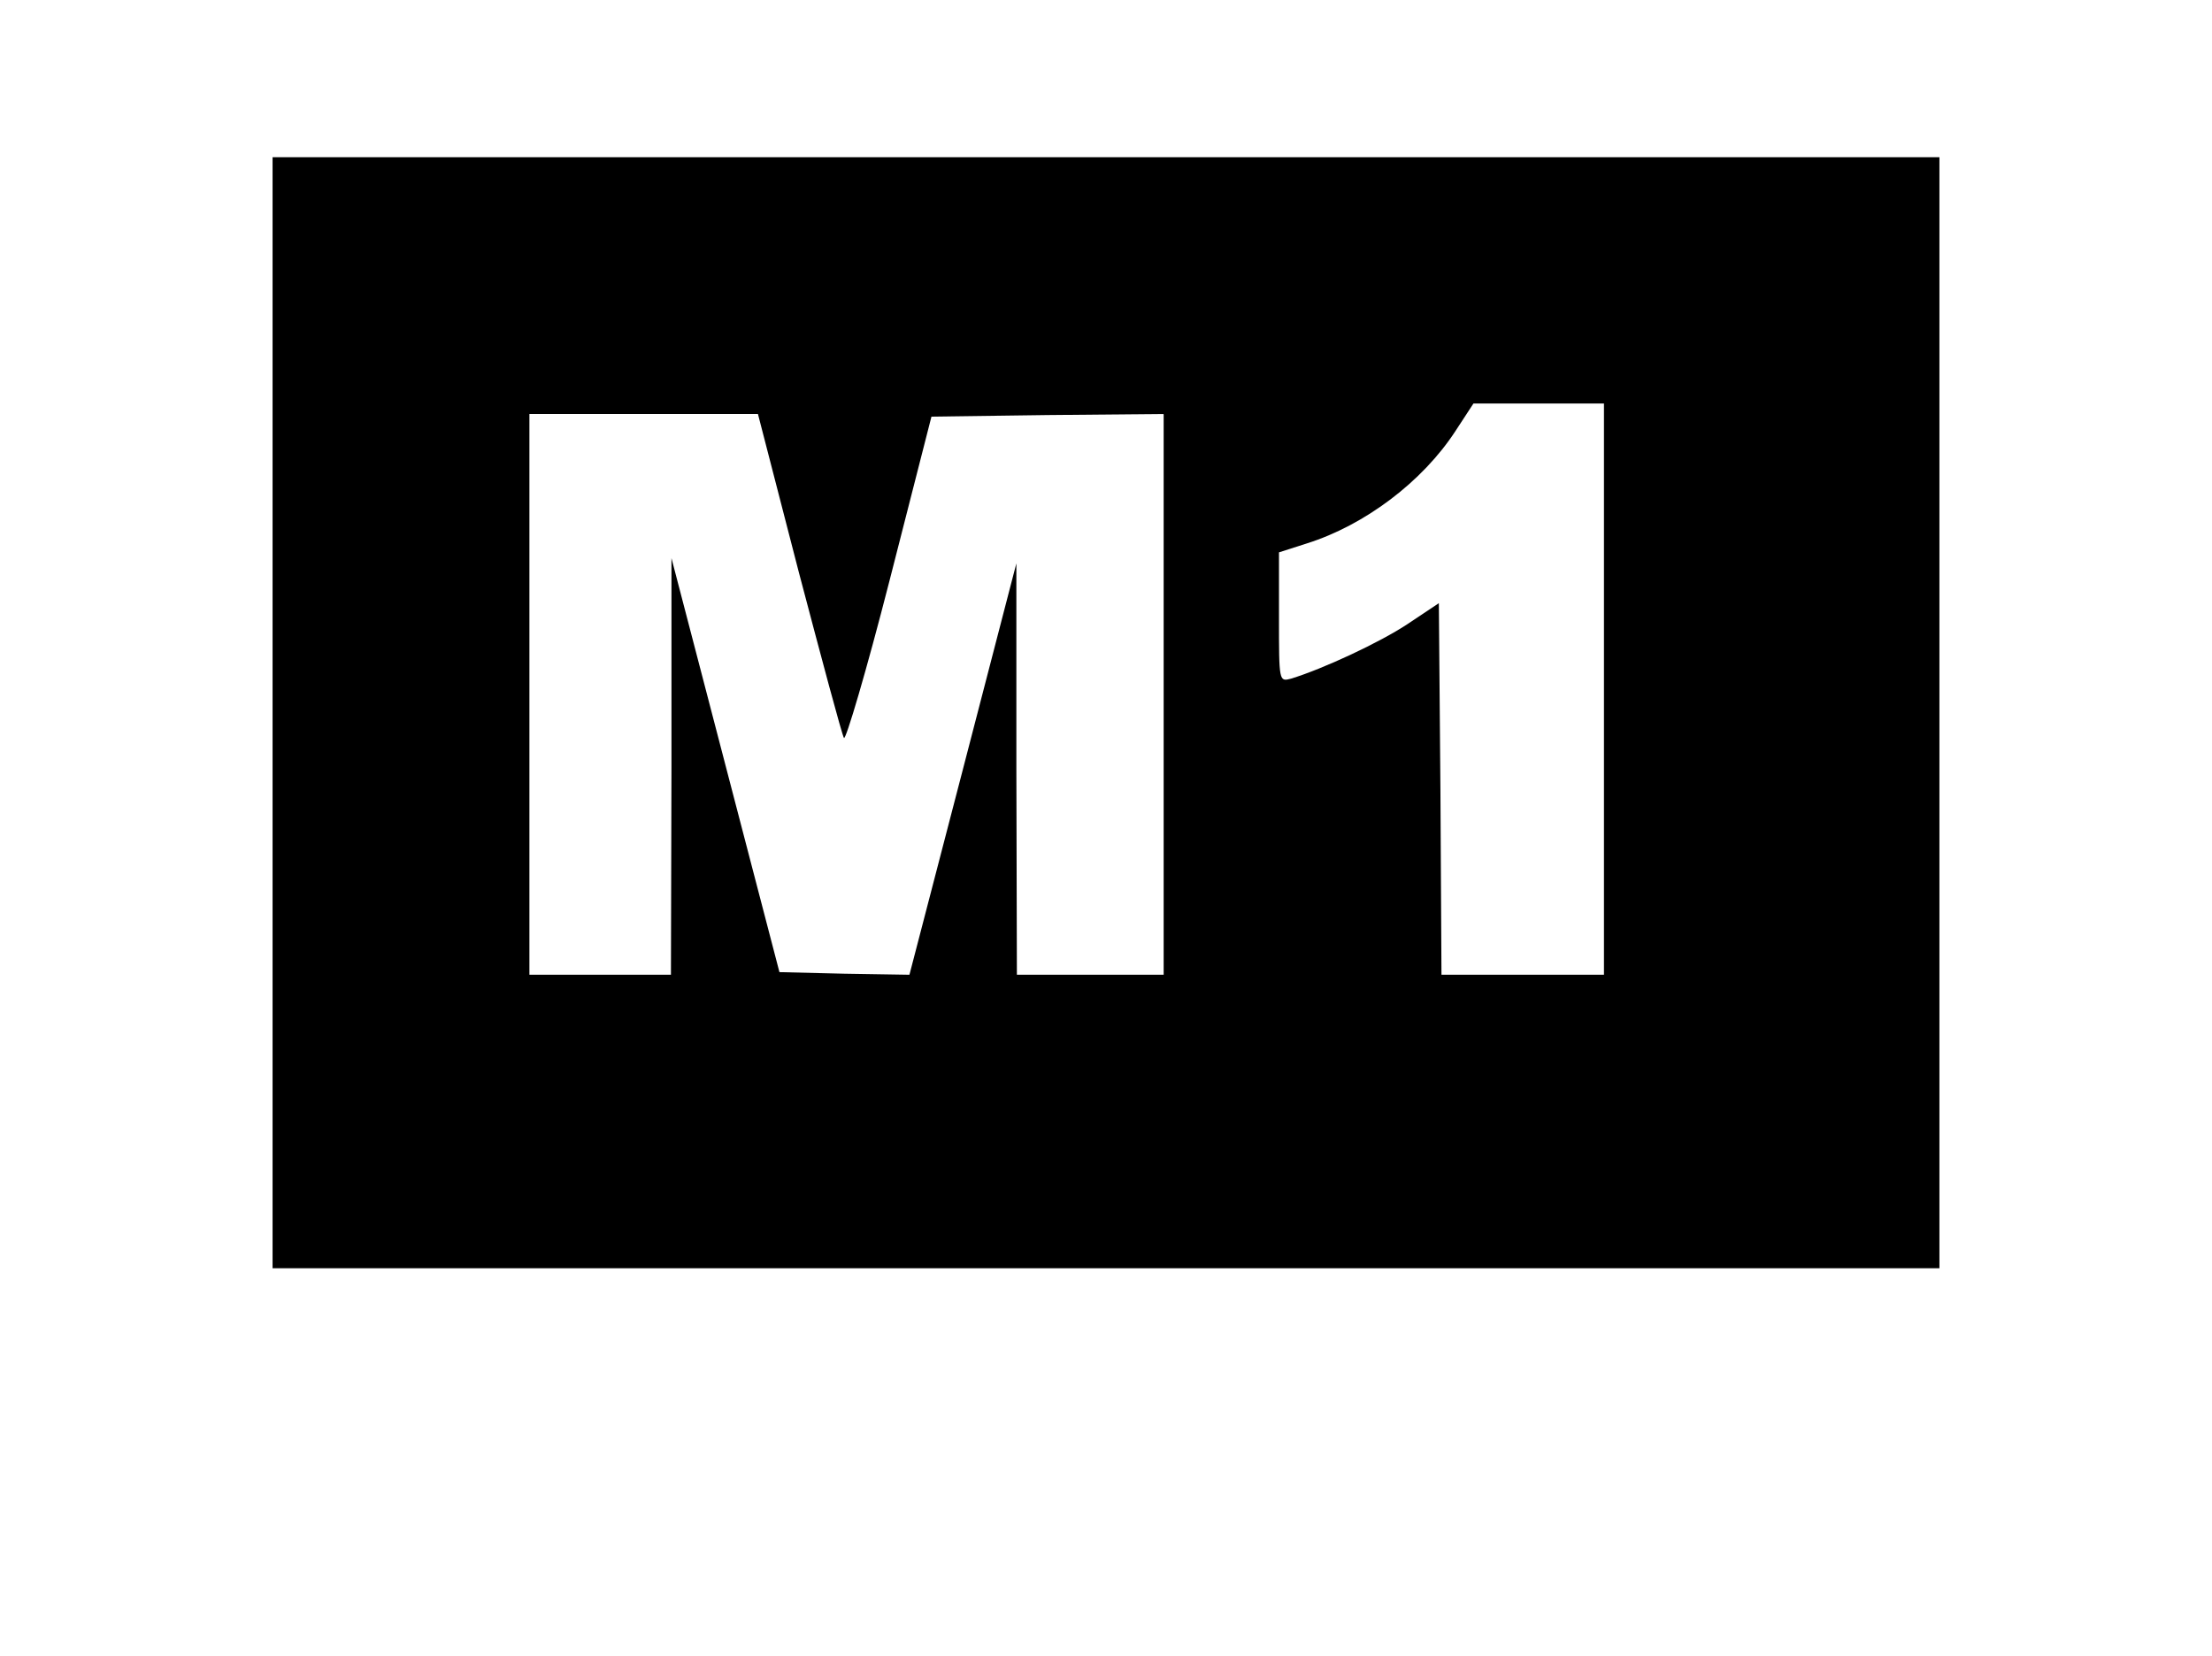 <?xml version="1.0" standalone="no"?>
<!DOCTYPE svg PUBLIC "-//W3C//DTD SVG 20010904//EN"
 "http://www.w3.org/TR/2001/REC-SVG-20010904/DTD/svg10.dtd">
<svg version="1.0" xmlns="http://www.w3.org/2000/svg"
 width="422pt" height="316pt" viewBox="0 0 422 316"
 preserveAspectRatio="xMidYMid meet">

<g transform="translate(0,316) scale(0.1,-0.1)"
fill="#000000" stroke="none">
<path d="M520 1800 l0 -1060 1590 0 1590 0 0 1060 0 1060 -1590 0 -1590 0 0
-1060z m2540 45 l0 -545 -155 0 -155 0 -2 354 -3 355 -60 -40 c-53 -35 -160
-85 -222 -104 -23 -6 -23 -6 -23 117 l0 124 53 17 c111 35 221 118 284 215
l34 52 124 0 125 0 0 -545z m-1536 223 c44 -167 82 -309 86 -316 3 -7 43 128
87 300 l80 313 221 3 222 2 0 -535 0 -535 -140 0 -140 0 -1 393 0 392 -102
-393 -102 -392 -124 2 -124 3 -103 395 -103 395 0 -397 -1 -398 -135 0 -135 0
0 535 0 535 218 0 218 0 78 -302z"/>
</g>
</svg>
